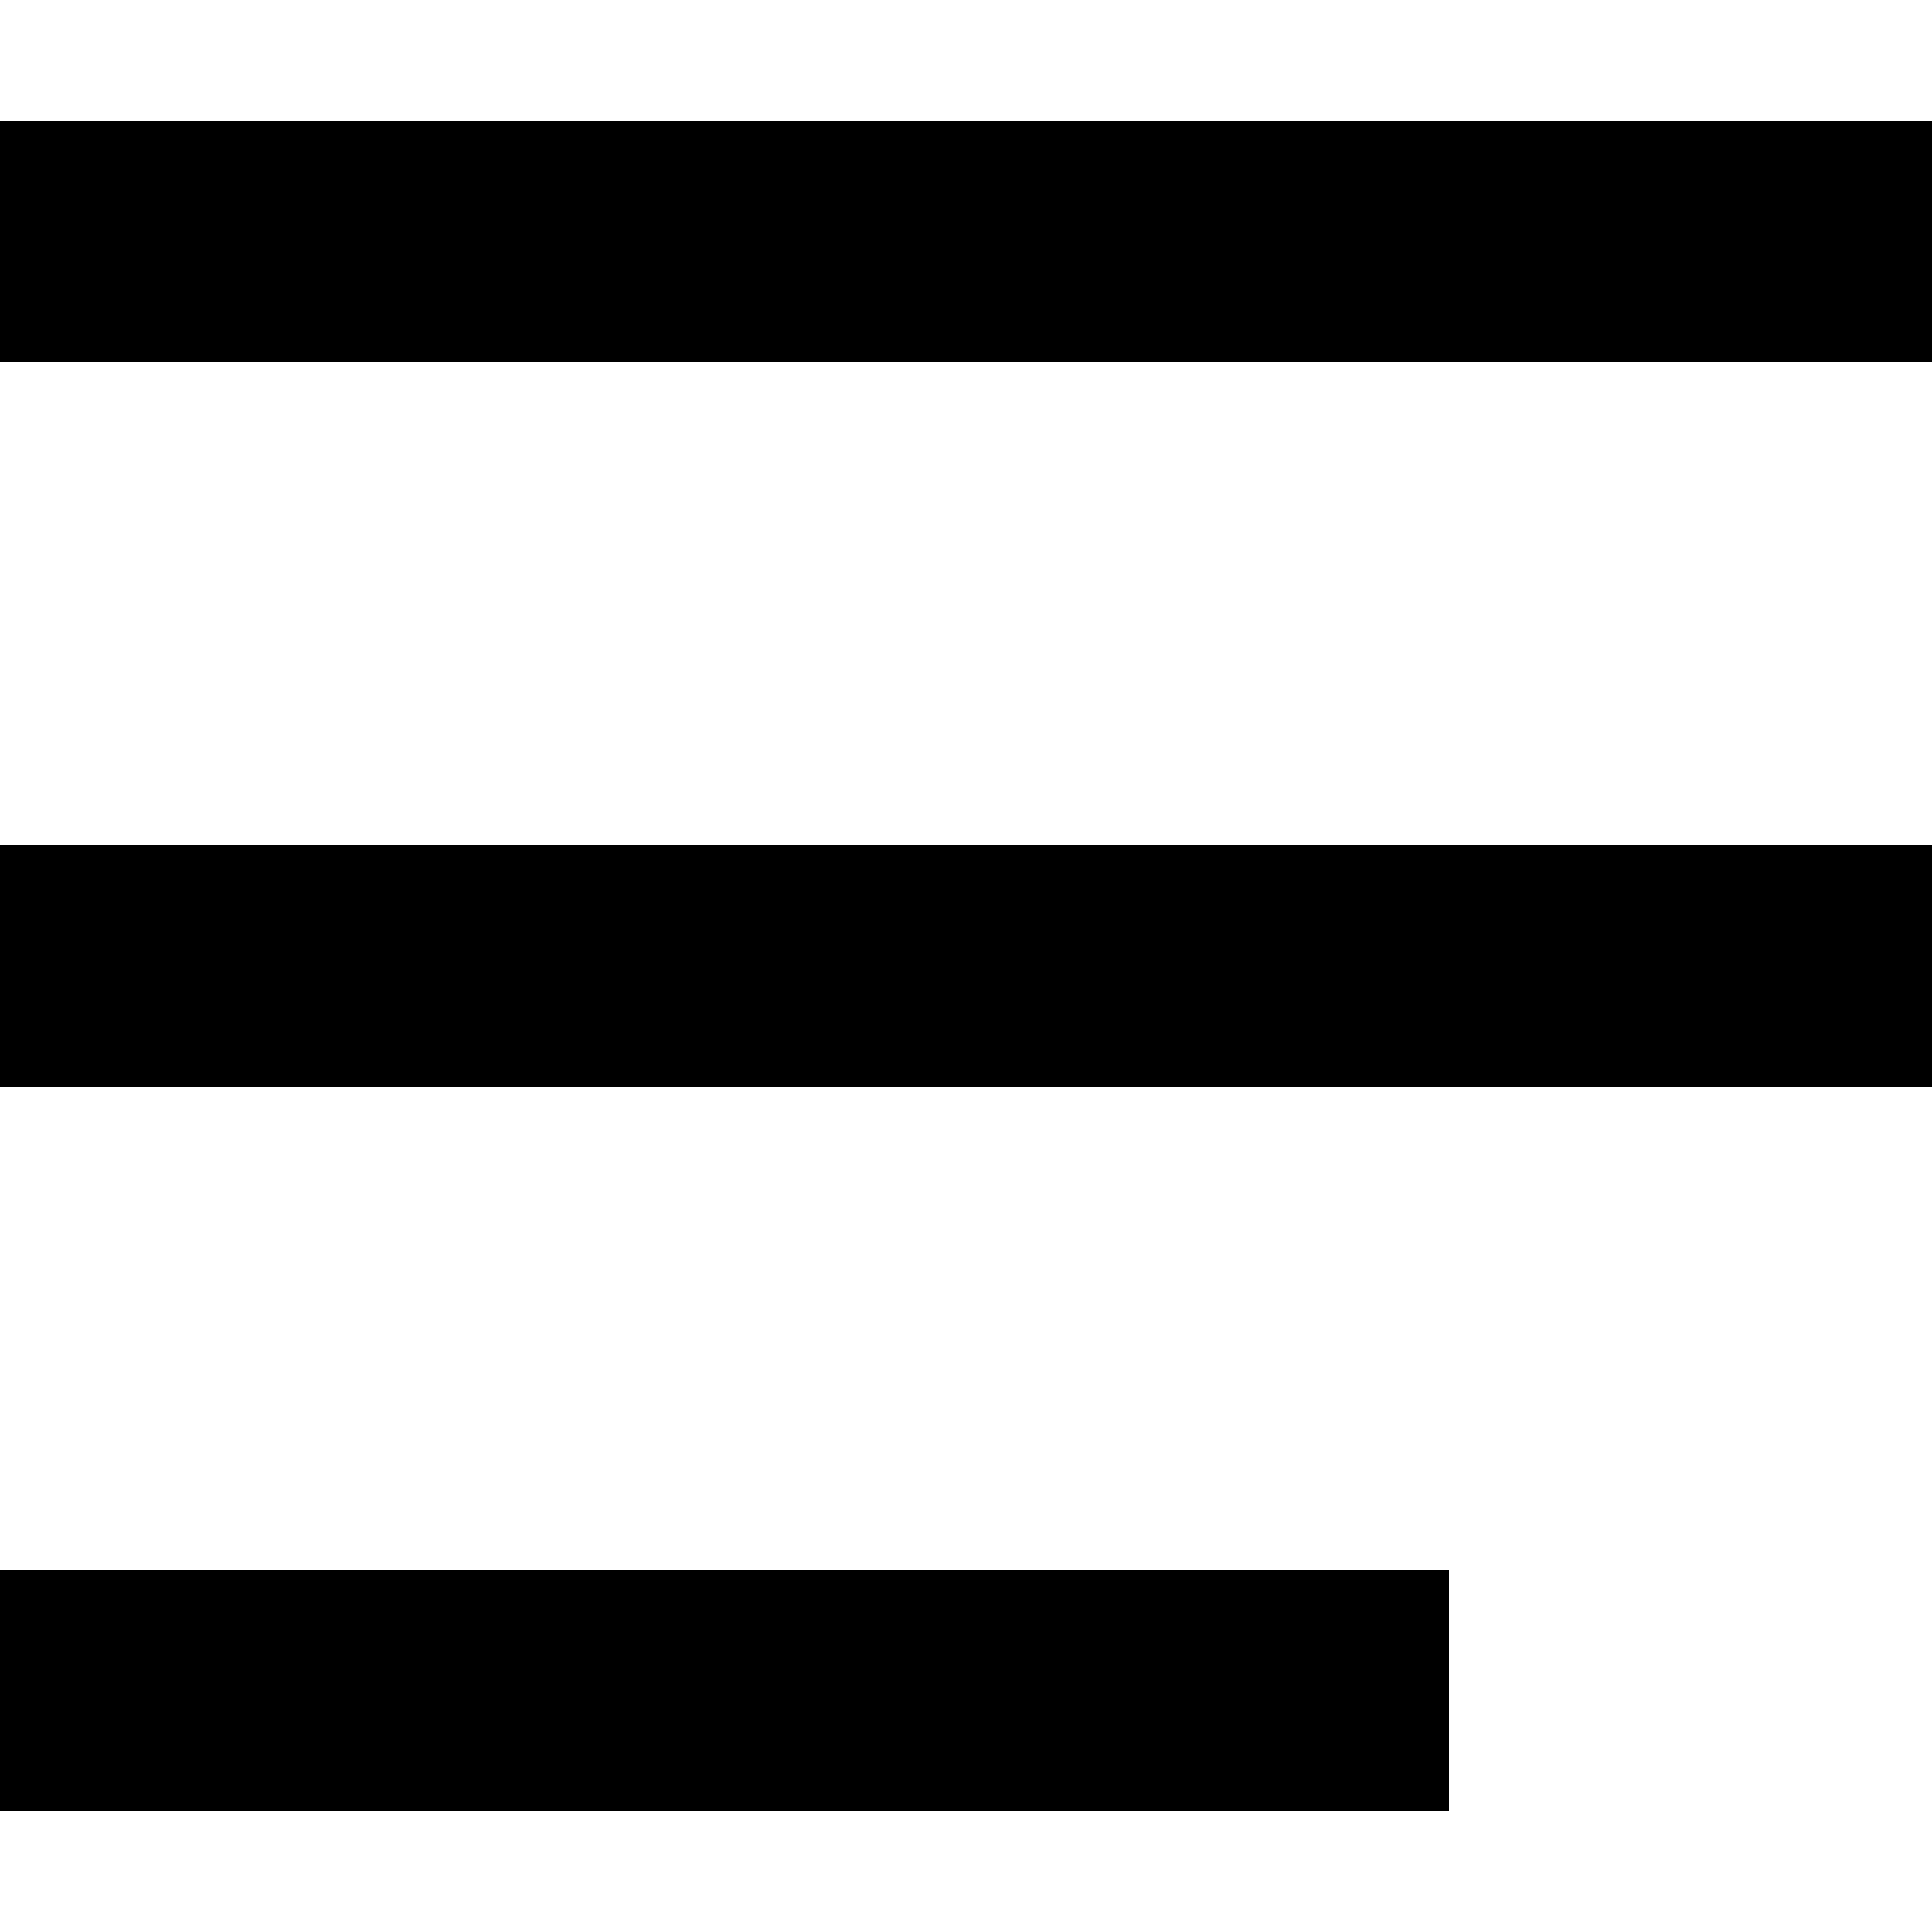 <svg viewBox="0 0 16 16" xmlns="http://www.w3.org/2000/svg">
    <rect x="0" y="1" width="16" height="2" />
    <rect x="0" y="7" width="16" height="2" />
    <rect x="0" y="13" width="12" height="2" />
</svg>
